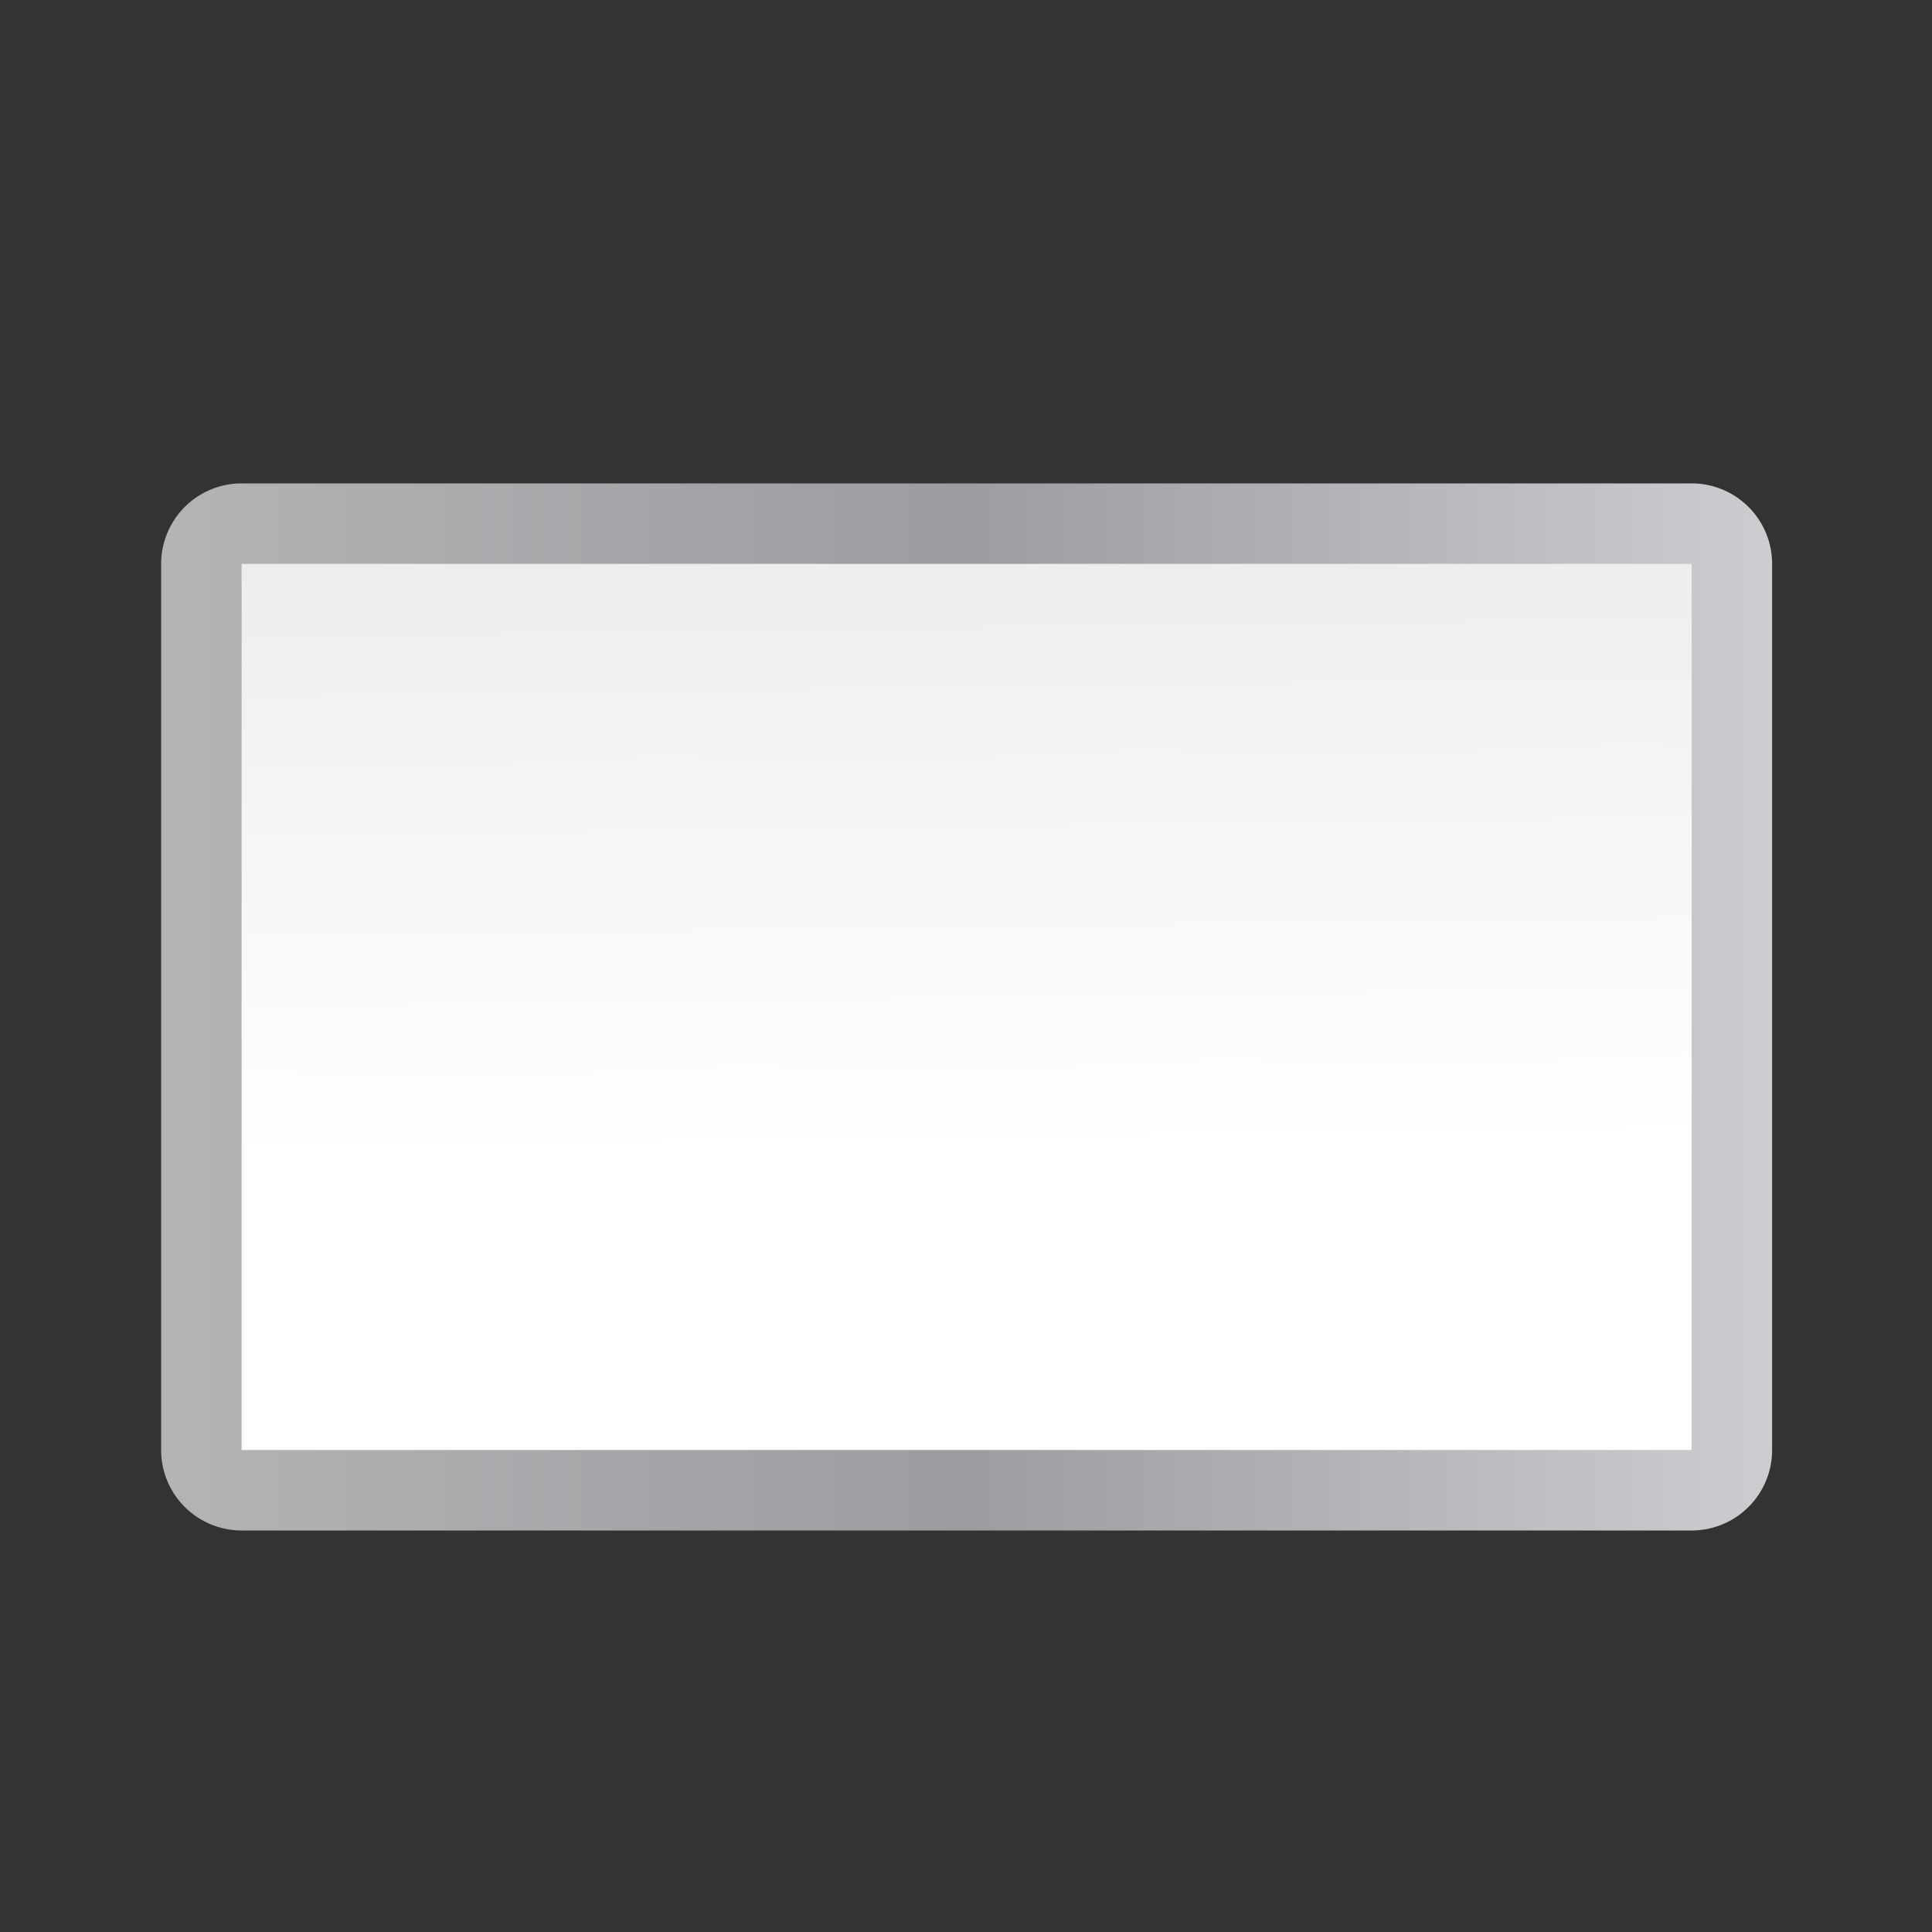 <svg height="24" viewBox="0 0 24 24" width="24" xmlns="http://www.w3.org/2000/svg" xmlns:xlink="http://www.w3.org/1999/xlink"><rect x="0" y="0" width="24" height="24" fill="#333333" stroke="none"/><linearGradient id="a" gradientUnits="userSpaceOnUse" x1="59.972" x2="58.563" y1="128.451" y2="18.549"><stop offset="0" stop-color="#fff"/><stop offset=".464" stop-color="#fff"/><stop offset=".781" stop-color="#f1f1f1"/><stop offset=".906" stop-color="#eaeaea"/><stop offset="1" stop-color="#dfdfdf"/></linearGradient><linearGradient id="b" gradientUnits="userSpaceOnUse" x1="5.824" x2="122.174" y1="66.91" y2="66.91"><stop offset="0" stop-color="#b4b4b6"/><stop offset=".5" stop-color="#9c9ca1"/><stop offset="1" stop-color="#cdcdd1"/></linearGradient><g stroke-width="1.158" transform="matrix(.172 0 0 .172 1 1)"><path d="m11.637 29.098a5.814 5.814 0 0 0 -5.813 5.812v64a5.814 5.814 0 0 0 5.813 5.813h104.725a5.814 5.814 0 0 0 5.812-5.813v-64a5.814 5.814 0 0 0 -5.812-5.812z" fill="url(#b)"/><path d="m11.636 34.91h104.726v63.999h-104.726z" fill="url(#a)"/></g></svg>